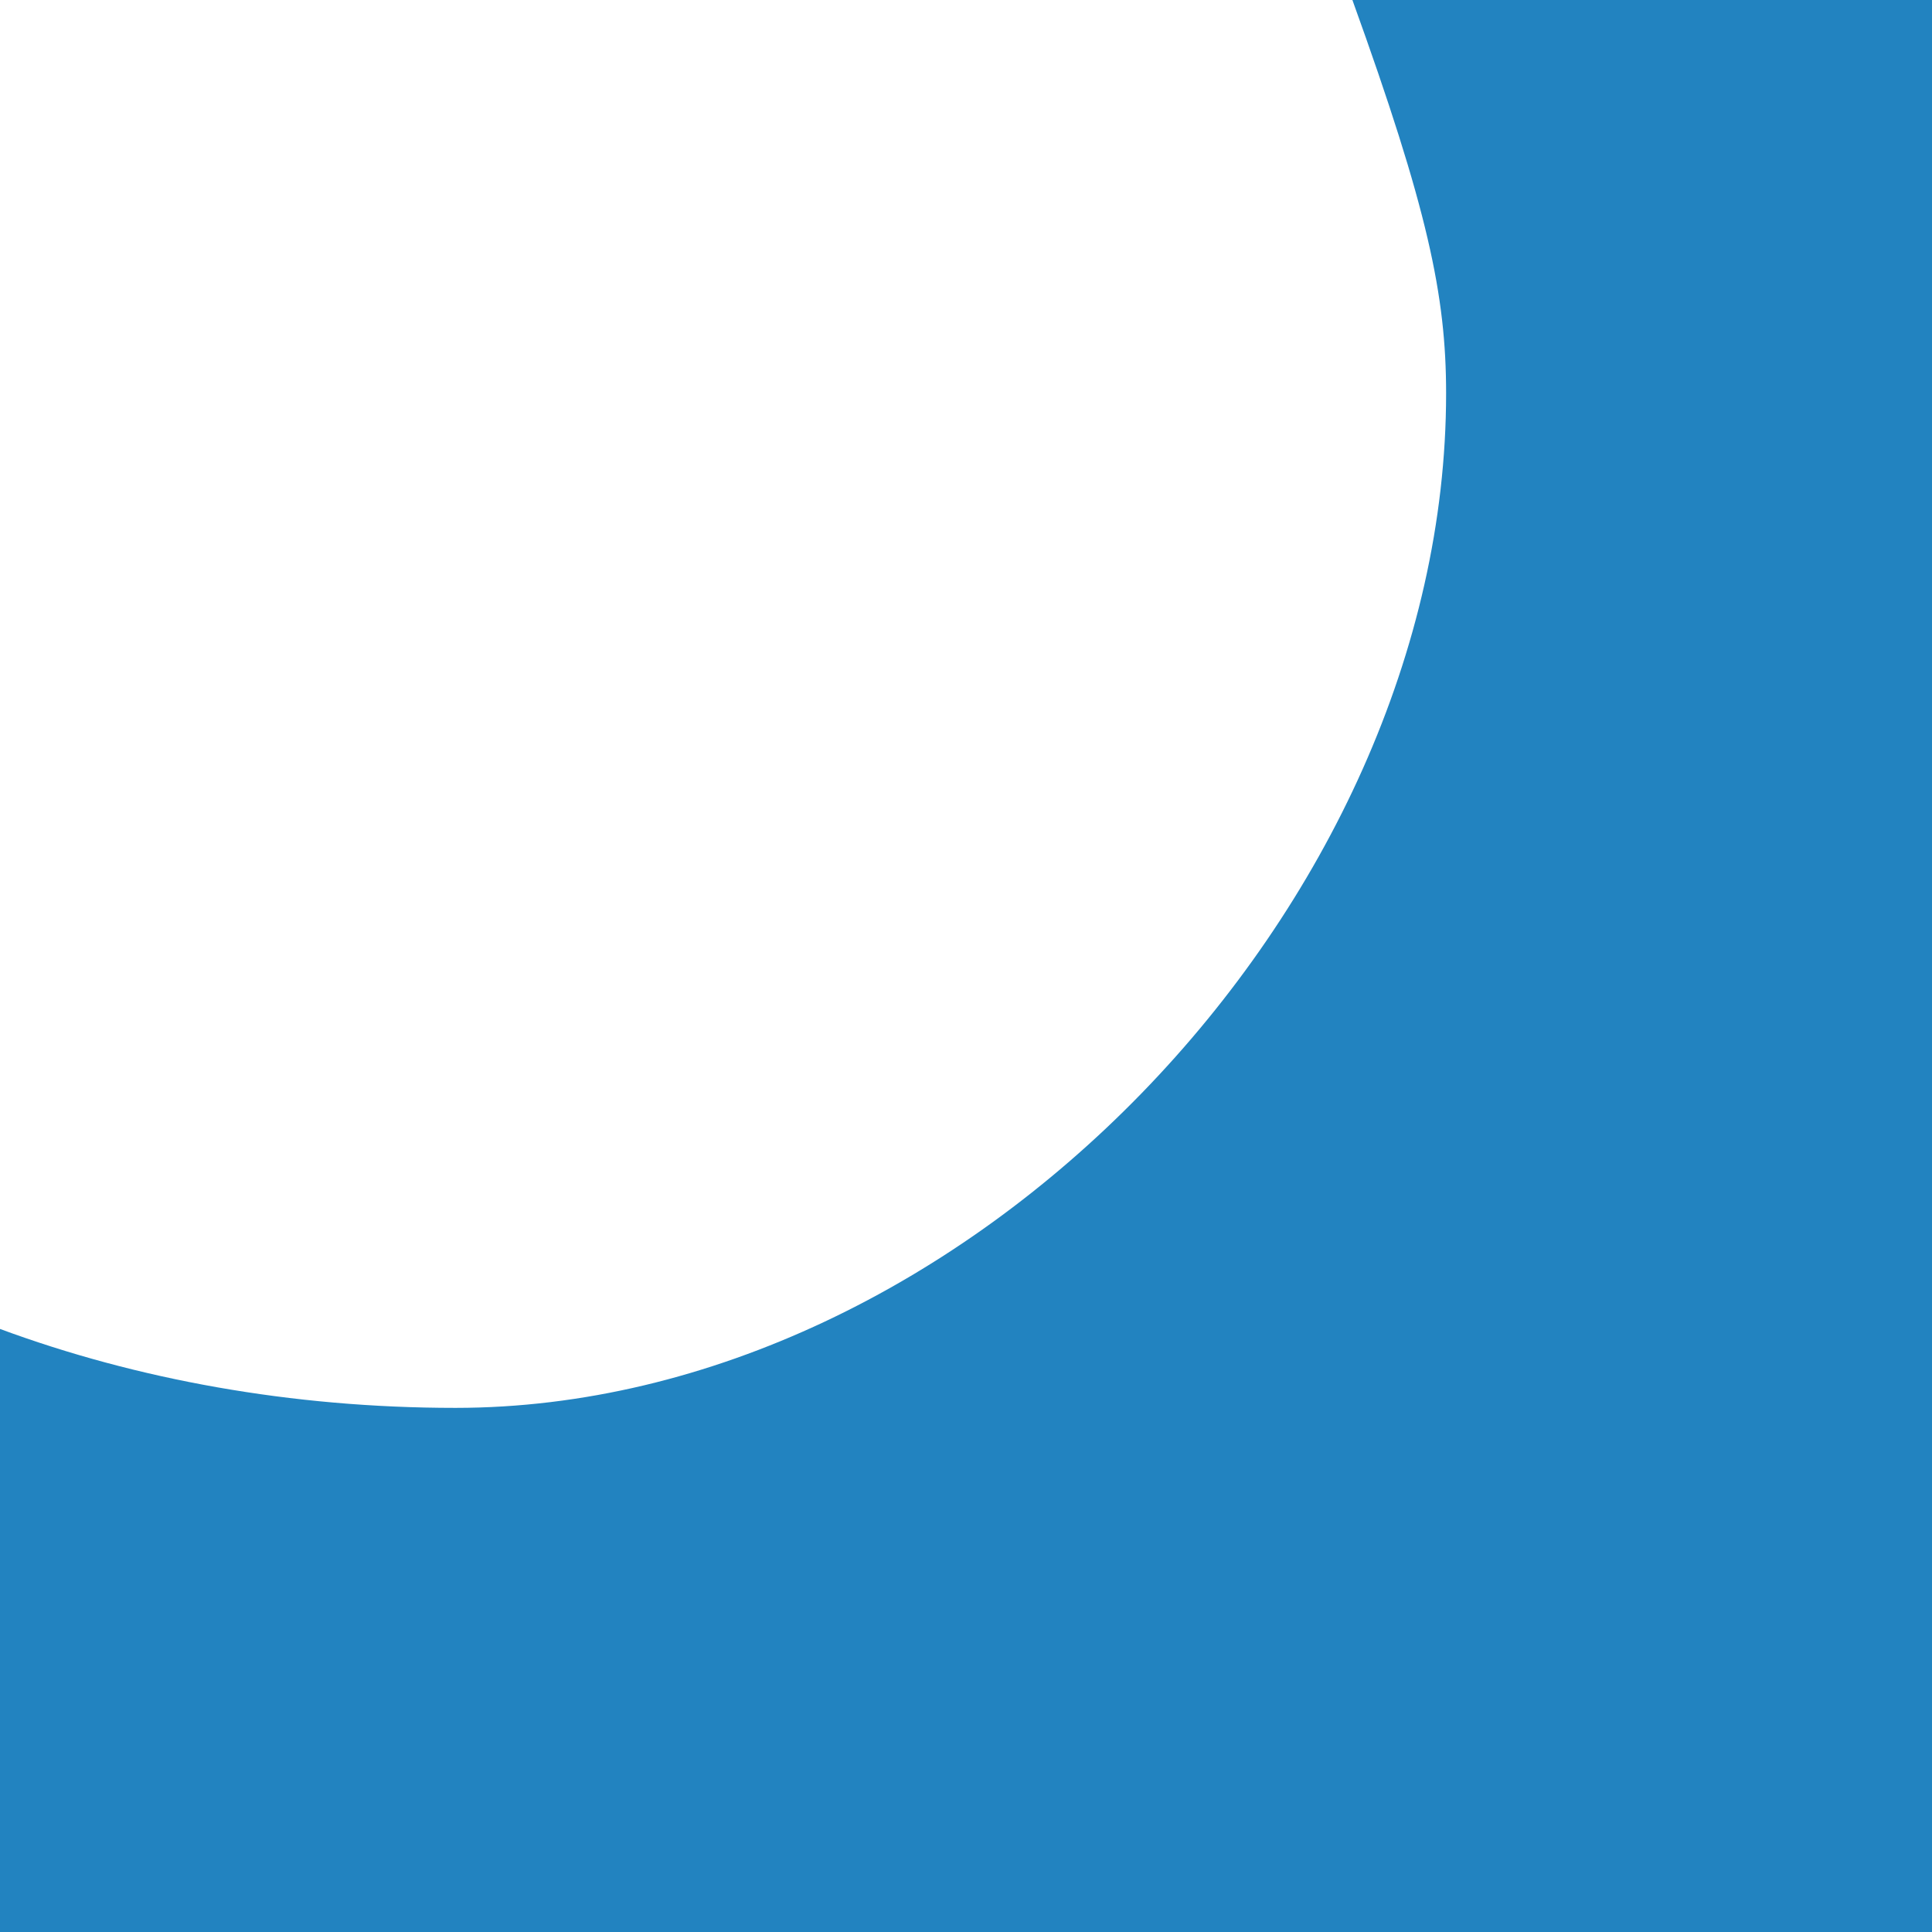 <svg xmlns="http://www.w3.org/2000/svg" xmlns:xlink="http://www.w3.org/1999/xlink" viewBox="0 0 1400 1400">
    <path fill="#2283c0" d="M980,0c54.6,151.3,67.9,214,67.9,285c0,372.6-349.3,735.1-717.8,735.2C211,1020.2,98.7,999.5,0,963v437h1400V0 H980z"/>
</svg>
